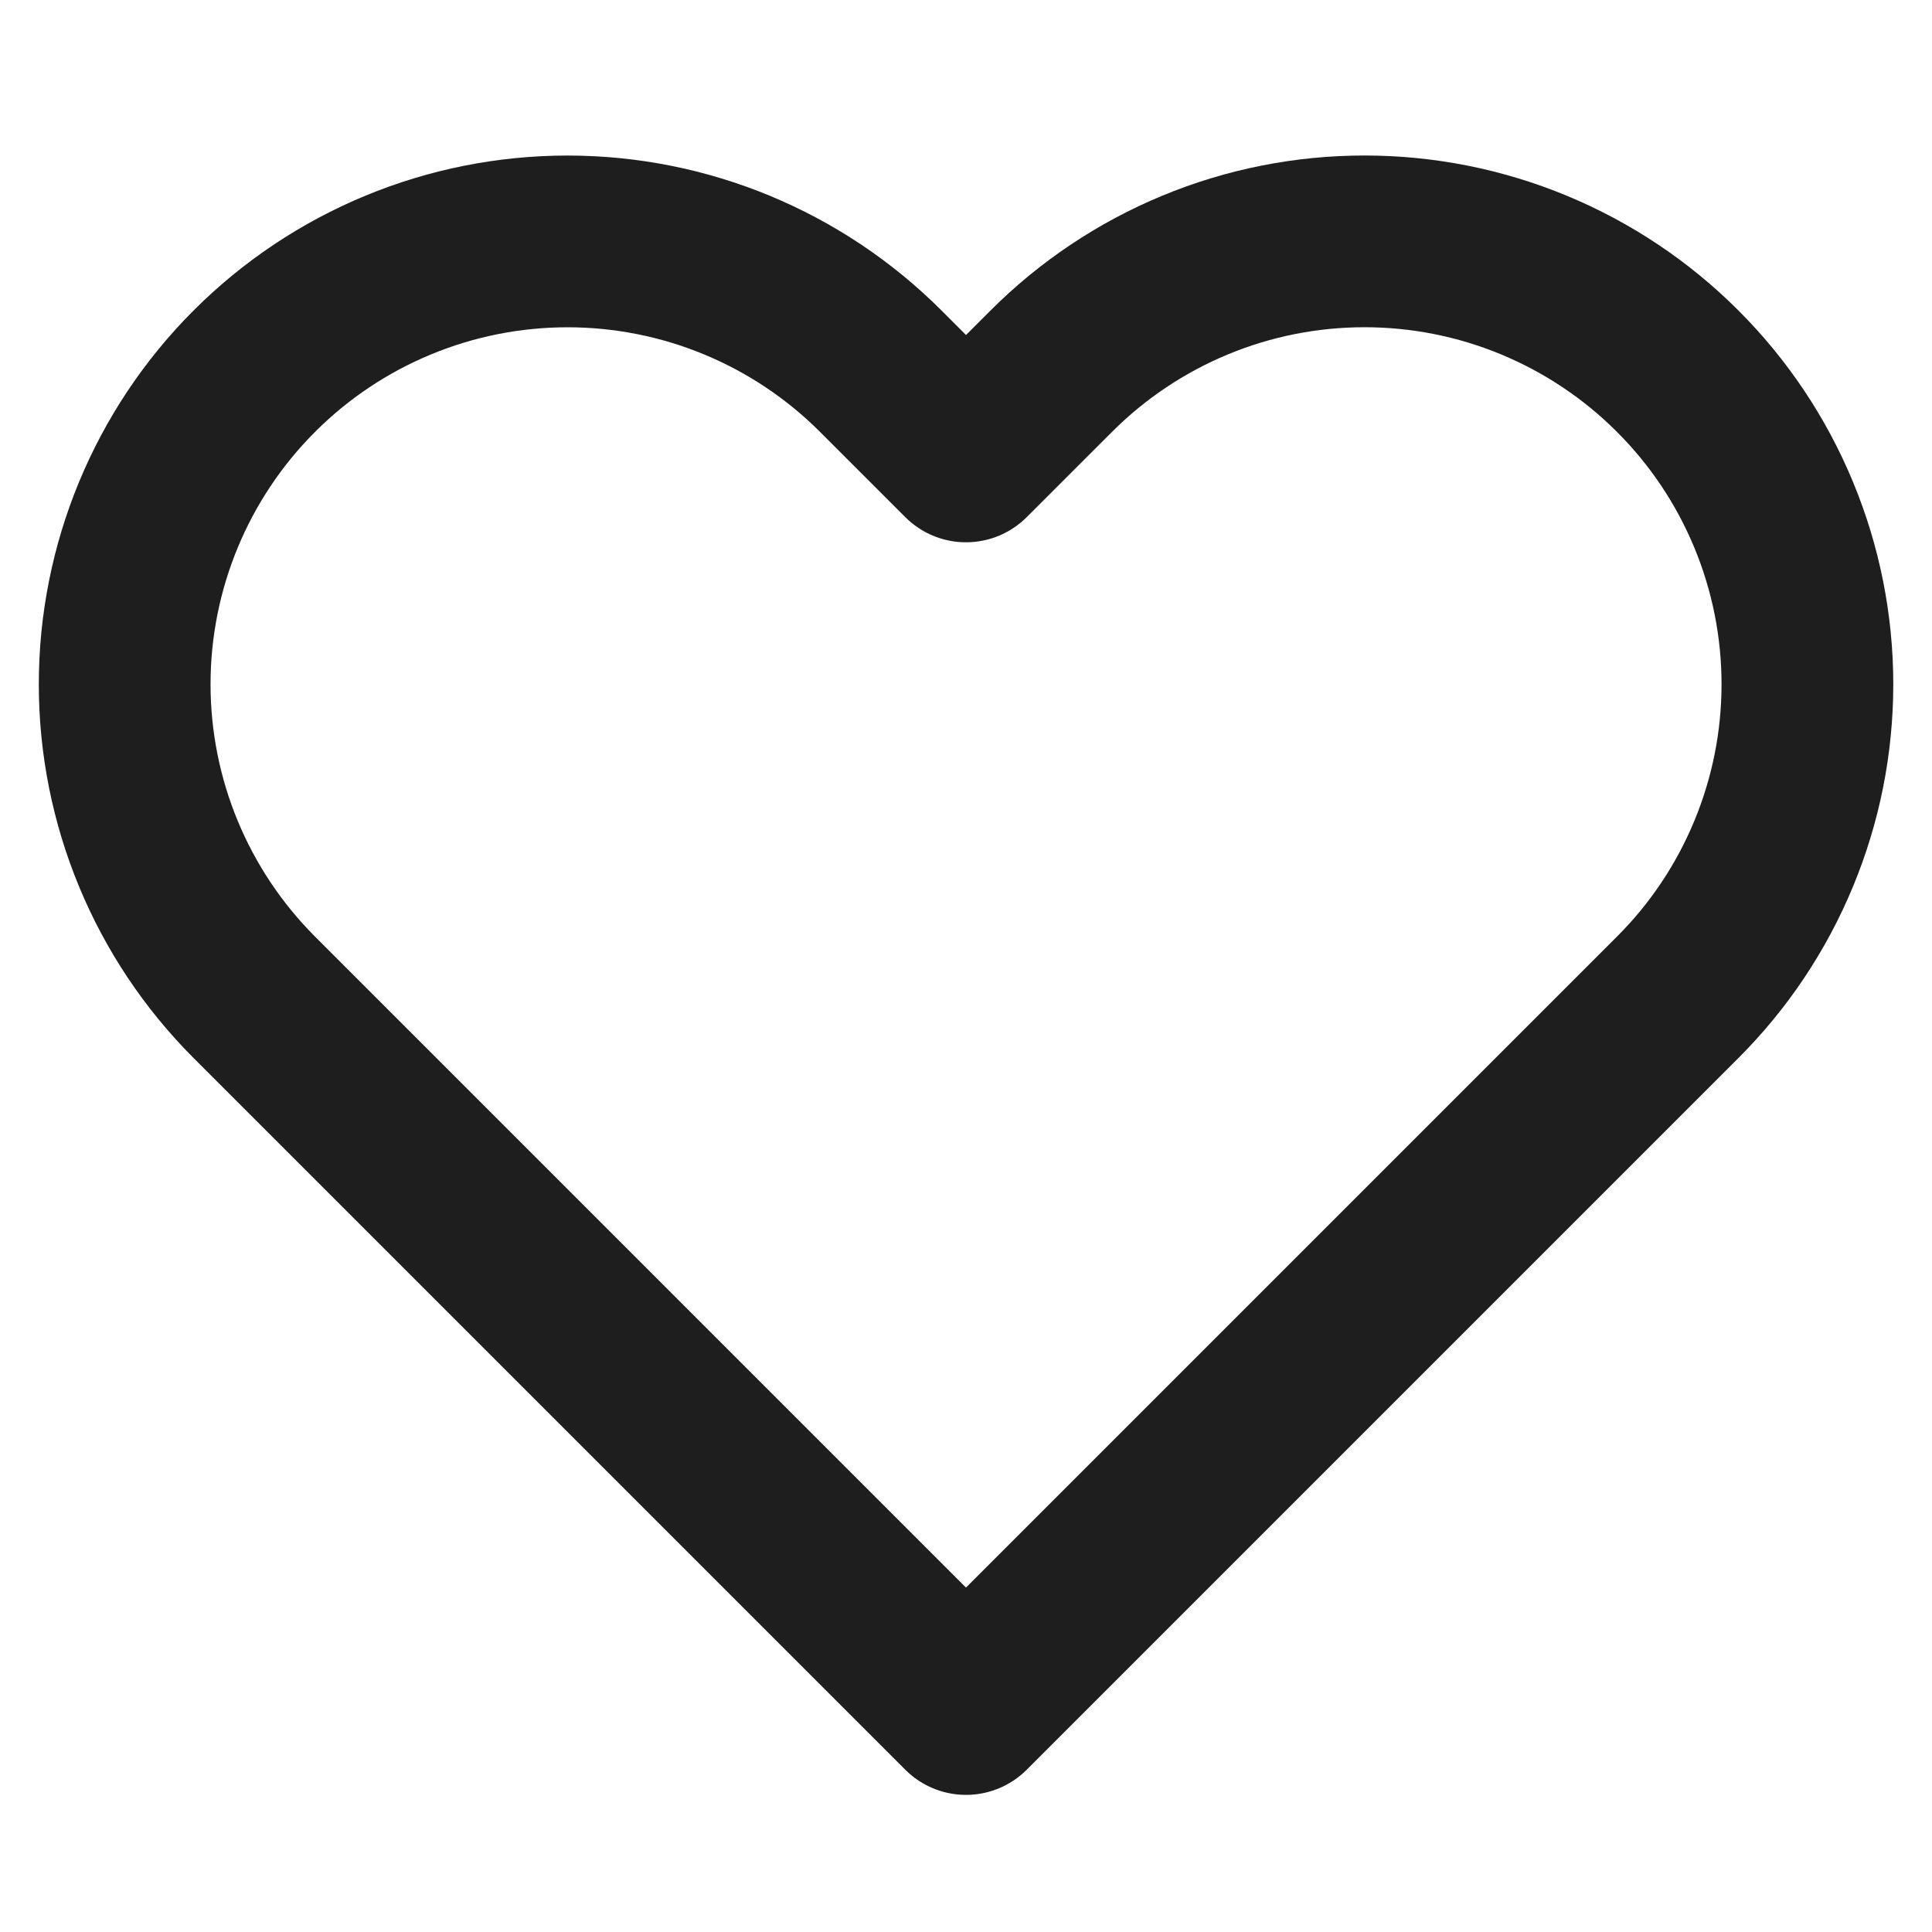 <svg width="45" height="45" viewBox="0 0 45 45" fill="none" xmlns="http://www.w3.org/2000/svg">
<path d="M39.075 8.644C38.118 7.686 36.981 6.926 35.729 6.407C34.478 5.888 33.136 5.622 31.782 5.622C30.427 5.622 29.086 5.888 27.834 6.407C26.583 6.926 25.446 7.686 24.488 8.644L22.5 10.631L20.513 8.644C18.578 6.709 15.955 5.623 13.219 5.623C10.483 5.623 7.86 6.709 5.925 8.644C3.991 10.578 2.904 13.202 2.904 15.938C2.904 18.673 3.991 21.297 5.925 23.231L22.5 39.806L39.075 23.231C40.034 22.274 40.794 21.137 41.312 19.885C41.831 18.634 42.098 17.292 42.098 15.938C42.098 14.583 41.831 13.241 41.312 11.99C40.794 10.739 40.034 9.601 39.075 8.644Z" stroke="#1E1E1E" stroke-width="4" stroke-linecap="round" stroke-linejoin="round"/>
</svg>
